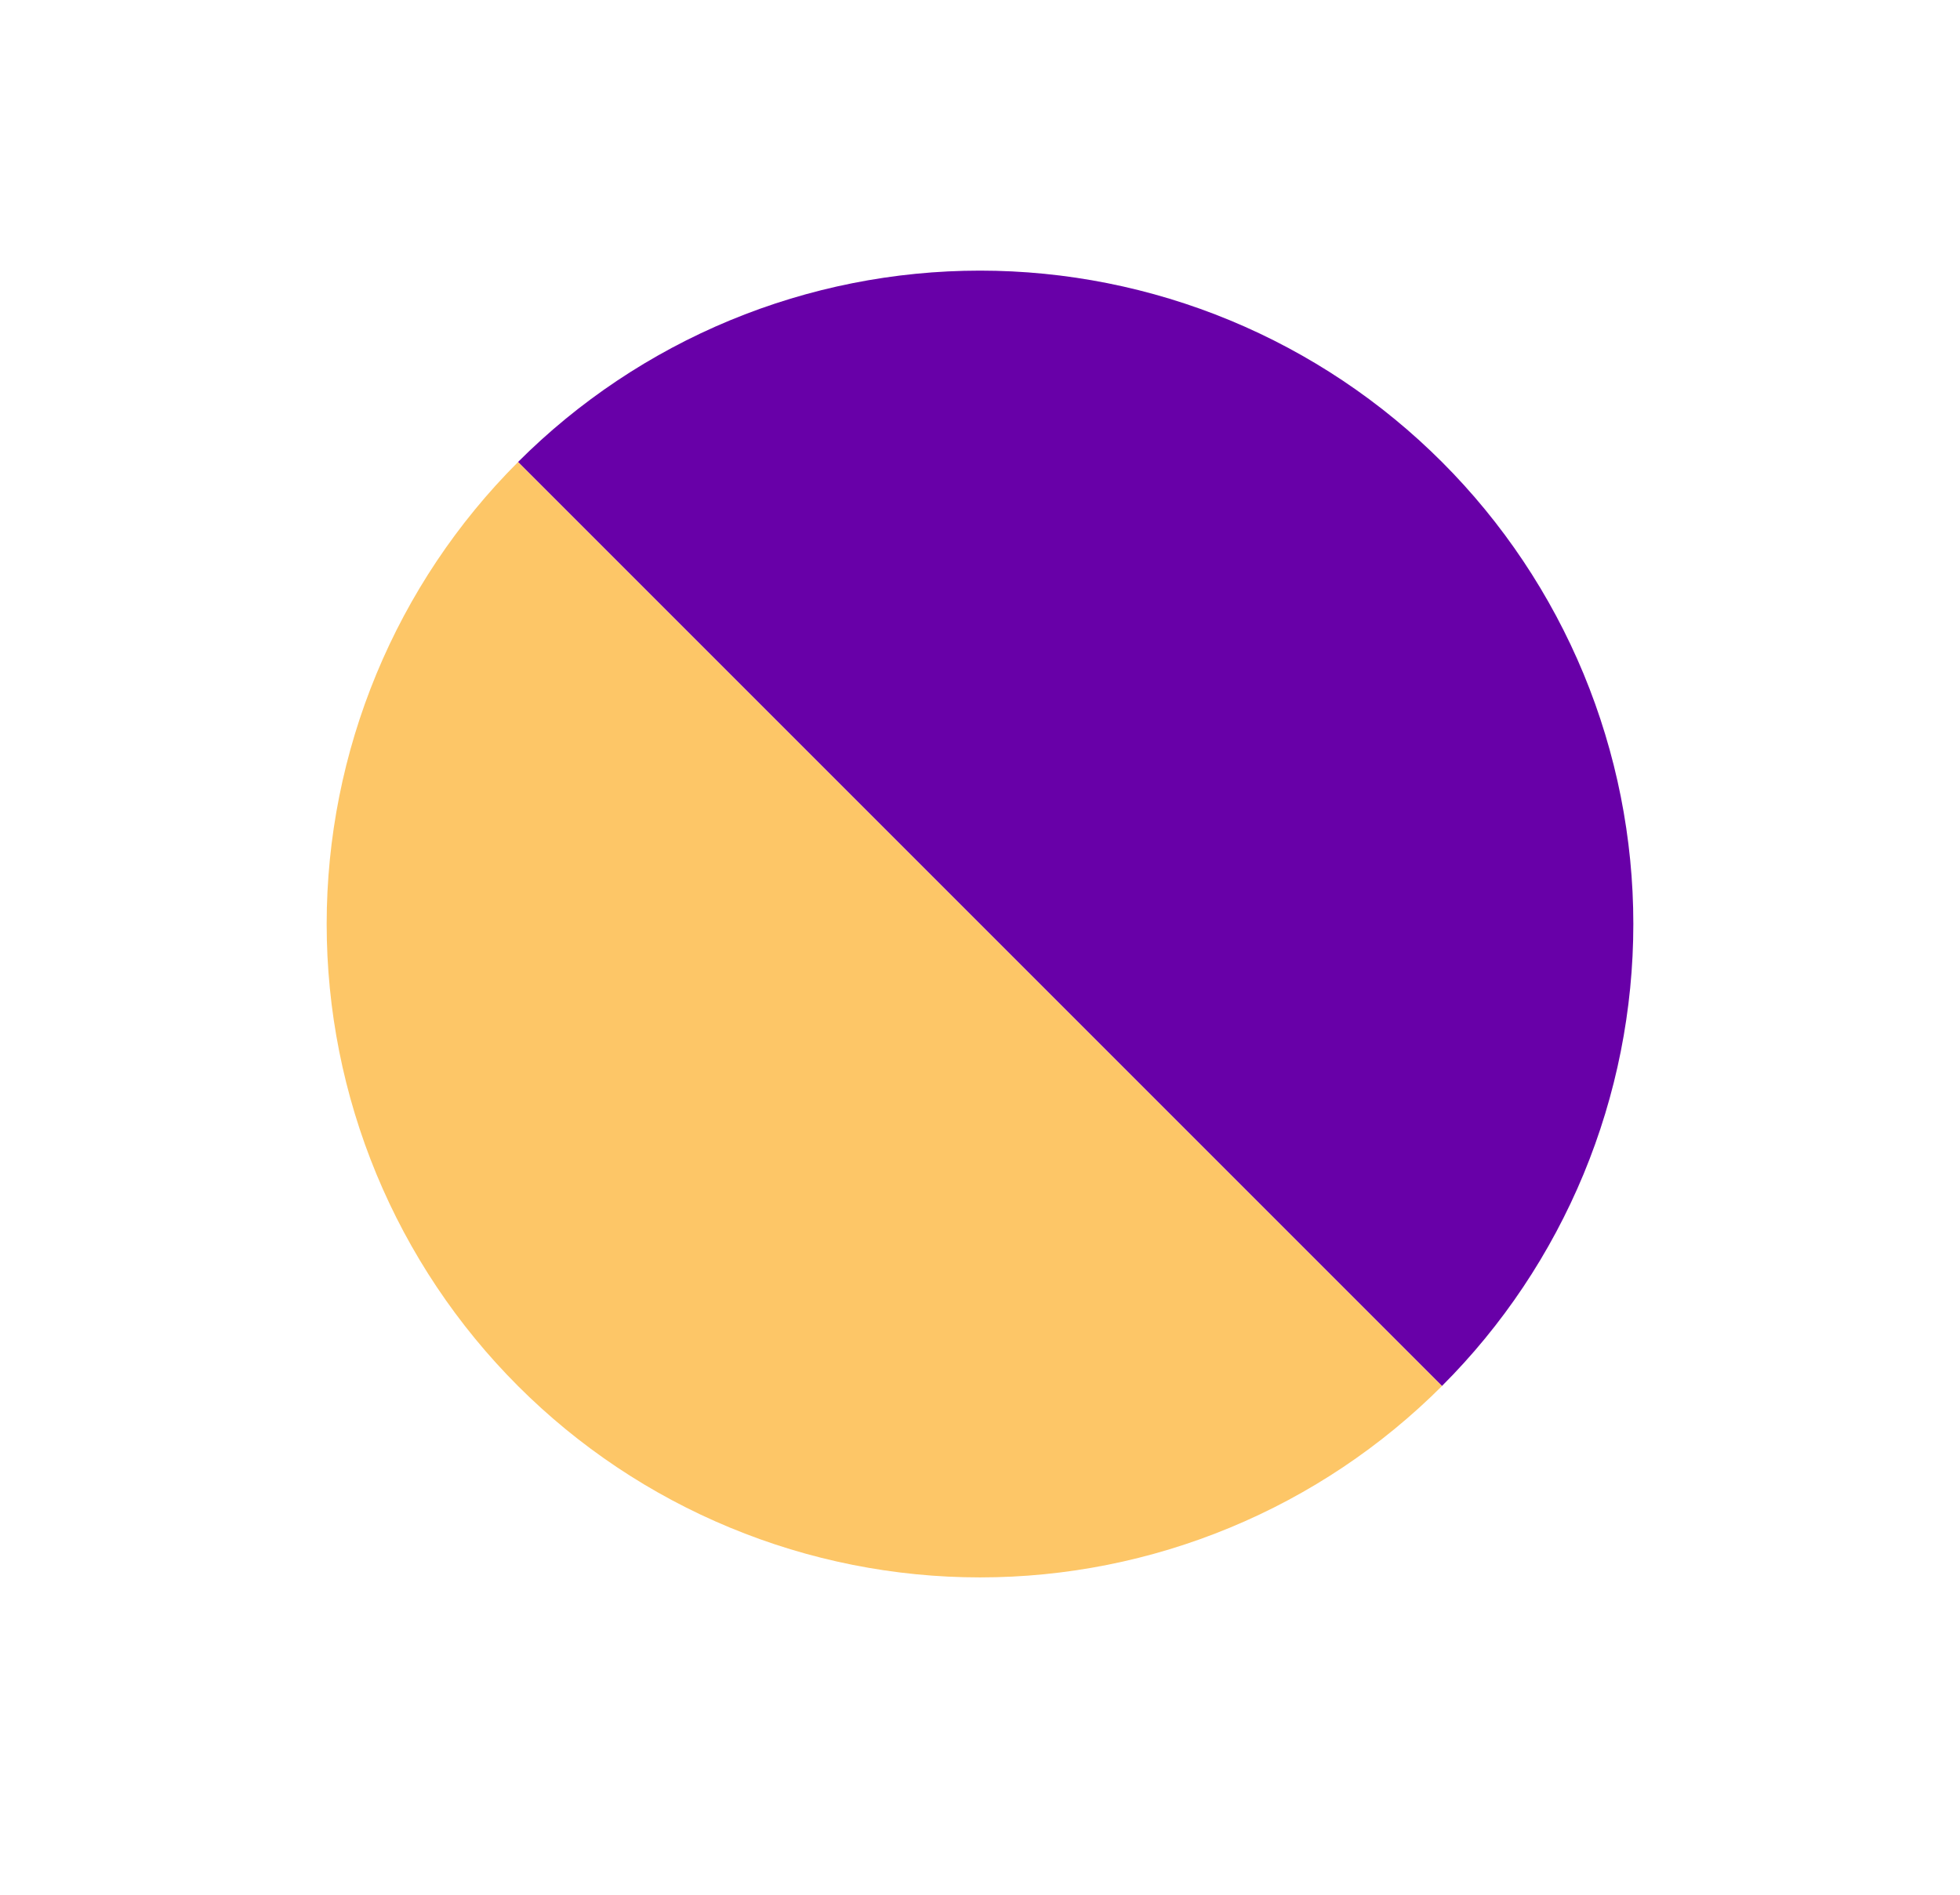 <svg width="30" height="29" viewBox="0 0 30 29" fill="none" xmlns="http://www.w3.org/2000/svg">
<path d="M22.071 21.213C23 20.285 23.736 19.182 24.239 17.969C24.741 16.756 25 15.455 25 14.142C25 12.829 24.741 11.529 24.239 10.315C23.736 9.102 23 8 22.071 7.071C21.142 6.142 20.04 5.406 18.827 4.903C17.614 4.401 16.313 4.142 15 4.142C13.687 4.142 12.386 4.401 11.173 4.903C9.96 5.406 8.858 6.142 7.929 7.071L15 14.142L22.071 21.213Z" fill="#6800A8"/>
<path d="M22.071 21.214C21.142 22.142 20.04 22.879 18.827 23.381C17.614 23.884 16.313 24.143 15 24.143C13.687 24.143 12.386 23.884 11.173 23.381C9.96 22.879 8.857 22.142 7.929 21.214C7 20.285 6.264 19.183 5.761 17.969C5.259 16.756 5 15.456 5 14.143C5 12.829 5.259 11.529 5.761 10.316C6.264 9.102 7 8 7.929 7.072L15 14.143L22.071 21.214Z" fill="#FDC667"/>
</svg>
